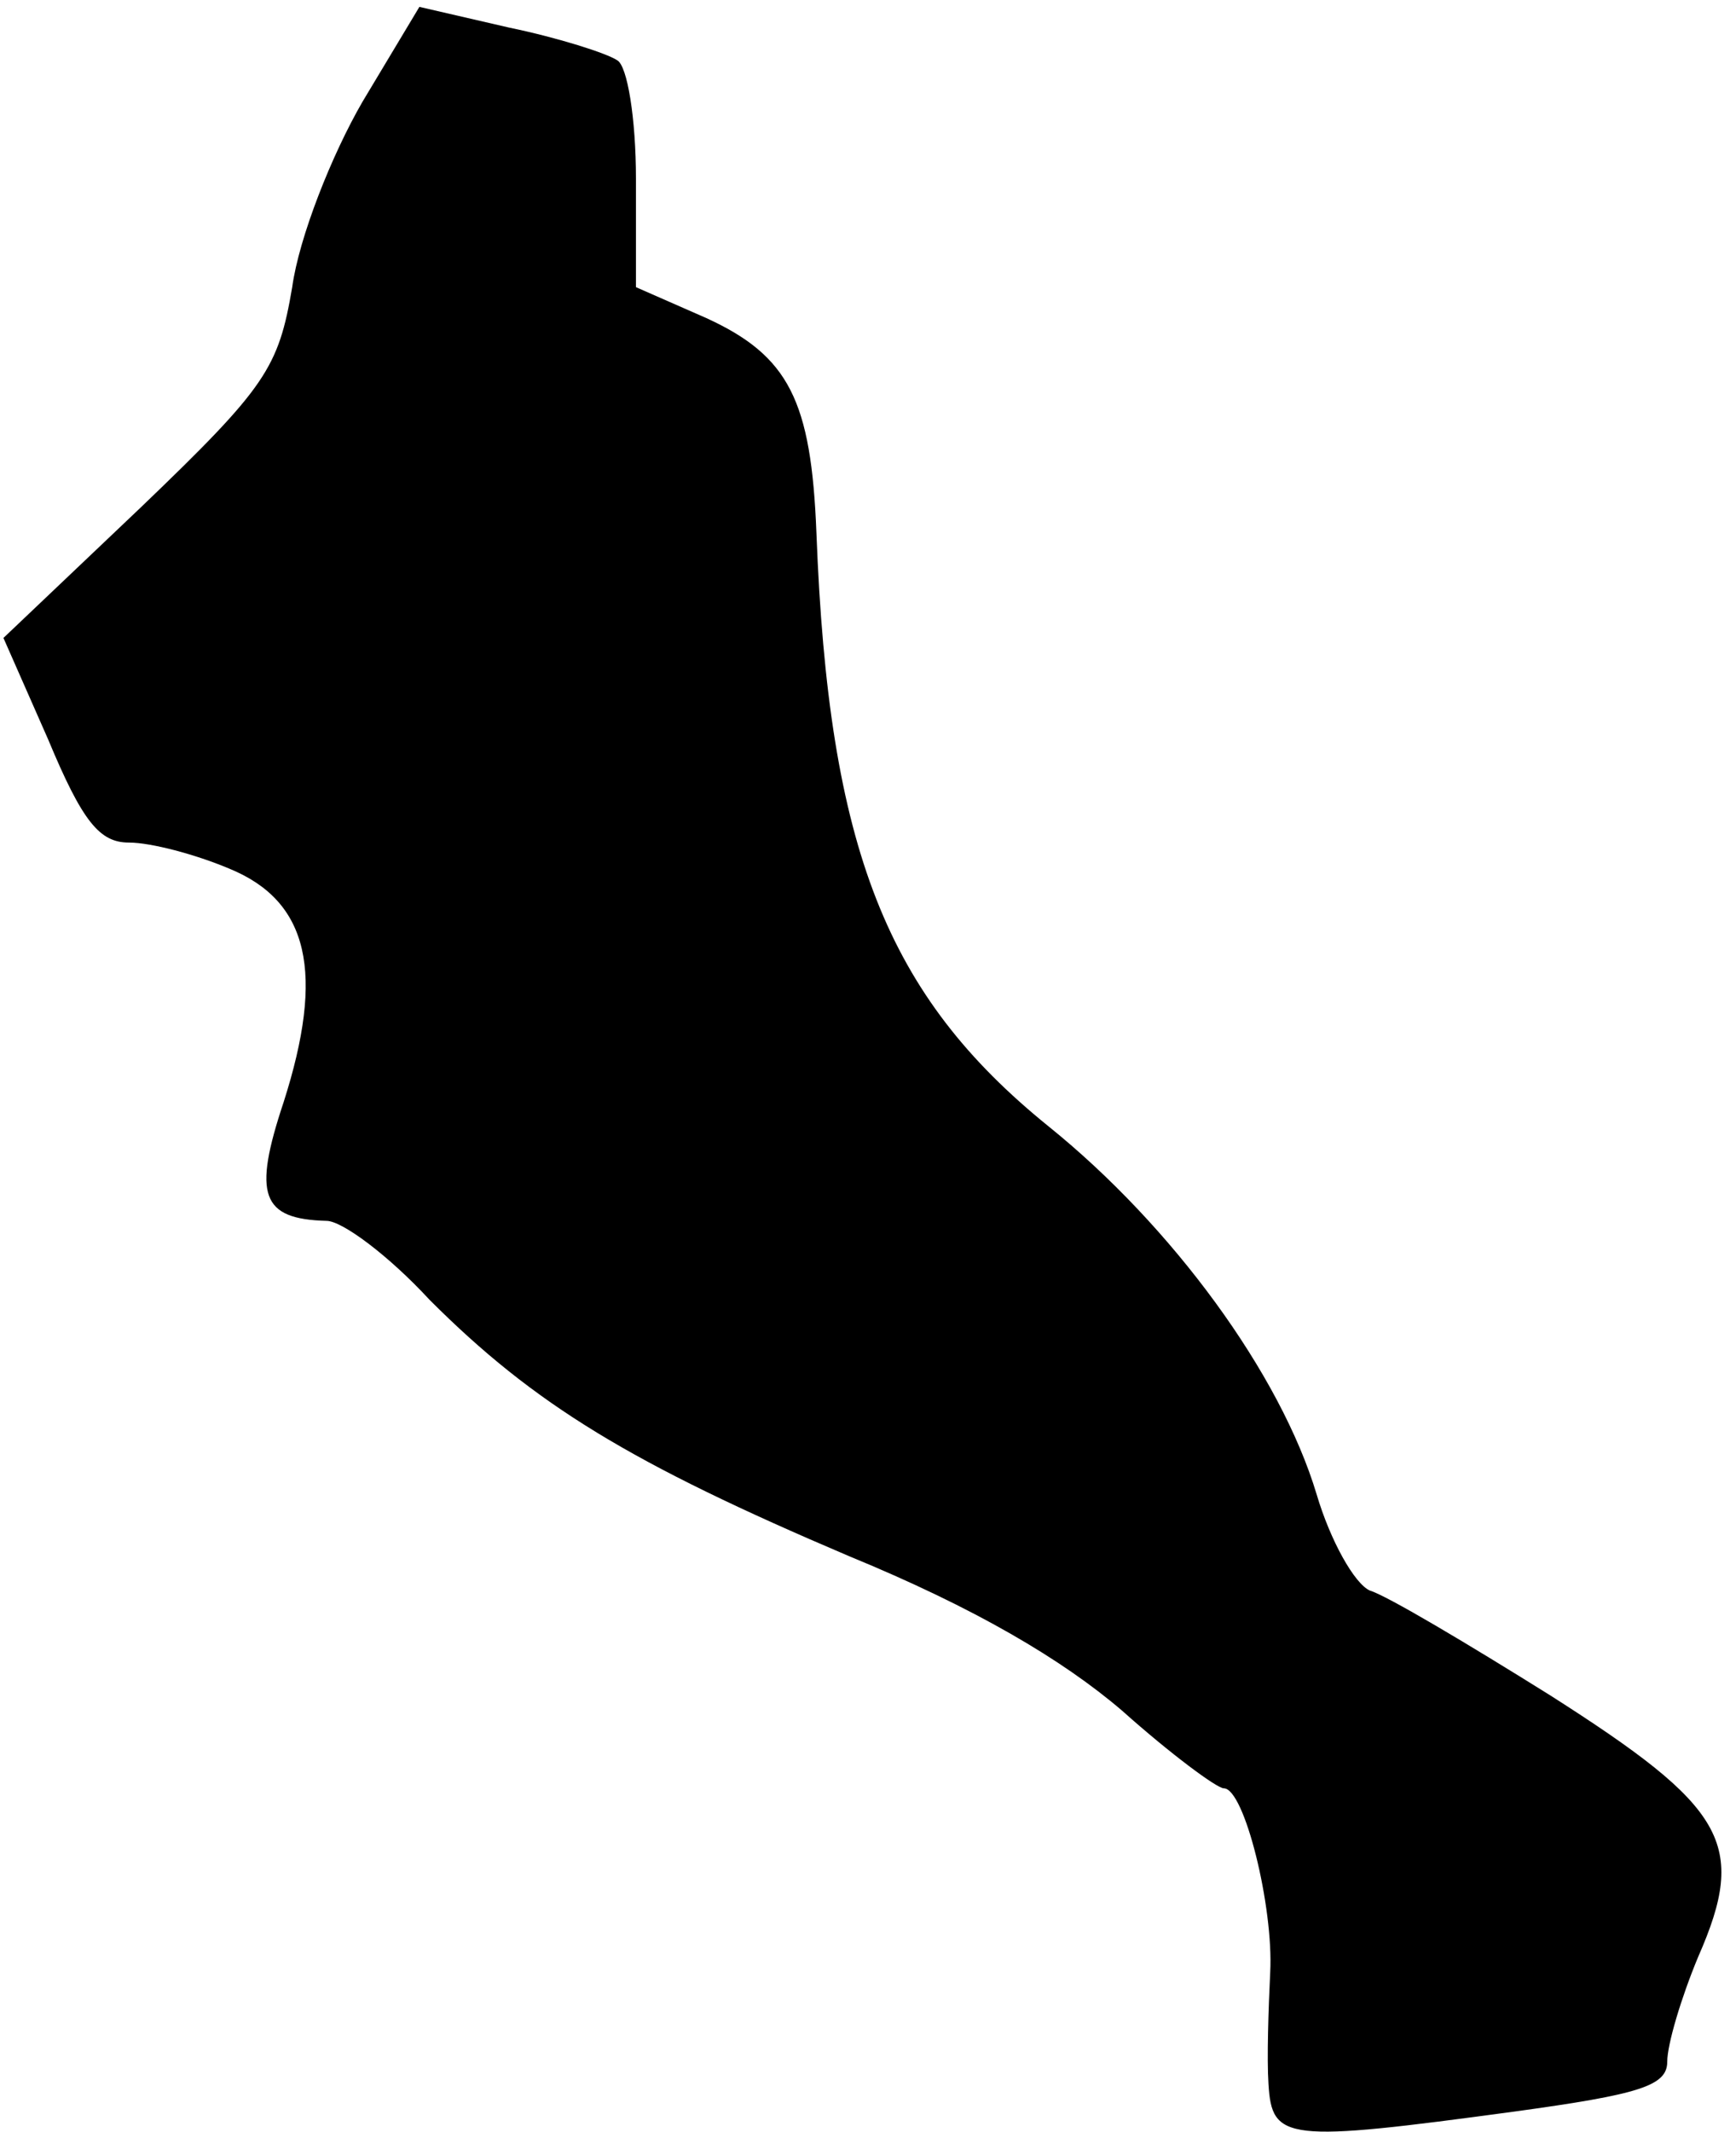 <?xml version="1.0" standalone="no"?>
<!DOCTYPE svg PUBLIC "-//W3C//DTD SVG 20010904//EN"
 "http://www.w3.org/TR/2001/REC-SVG-20010904/DTD/svg10.dtd">
<svg version="1.0" xmlns="http://www.w3.org/2000/svg"
 width="101pt" height="124pt" viewBox="0 0 101 124"
 preserveAspectRatio="xMidYMid meet">
<g transform="translate(0,124) scale(0.1,-0.1)"
fill="#000000" stroke="none">
<path fill="#000000" stroke="none" d="M211 1181 c-18 -31 -37 -79 -41 -108
-8 -47 -15 -58 -88 -128 l-80 -76 26 -59 c20 -48 30 -60 47 -60 13 0 39 -7 58
-15 47 -19 56 -61 32 -136 -18 -54 -13 -68 25 -69 9 0 36 -20 60 -46 61 -61
117 -95 244 -149 73 -30 124 -60 159 -90 28 -25 55 -45 59 -45 12 0 29 -69 27
-107 -1 -21 -2 -50 -1 -65 2 -33 10 -34 143 -16 73 10 89 15 89 29 0 10 8 37
18 61 29 66 16 87 -86 152 -48 30 -95 58 -105 61 -9 4 -23 29 -31 56 -21 70
-84 156 -156 214 -94 76 -128 161 -135 345 -3 77 -16 103 -64 125 l-41 18 0
63 c0 35 -5 66 -11 69 -6 4 -34 13 -63 19 l-52 12 -33 -55z"/>
</g>
</svg>
